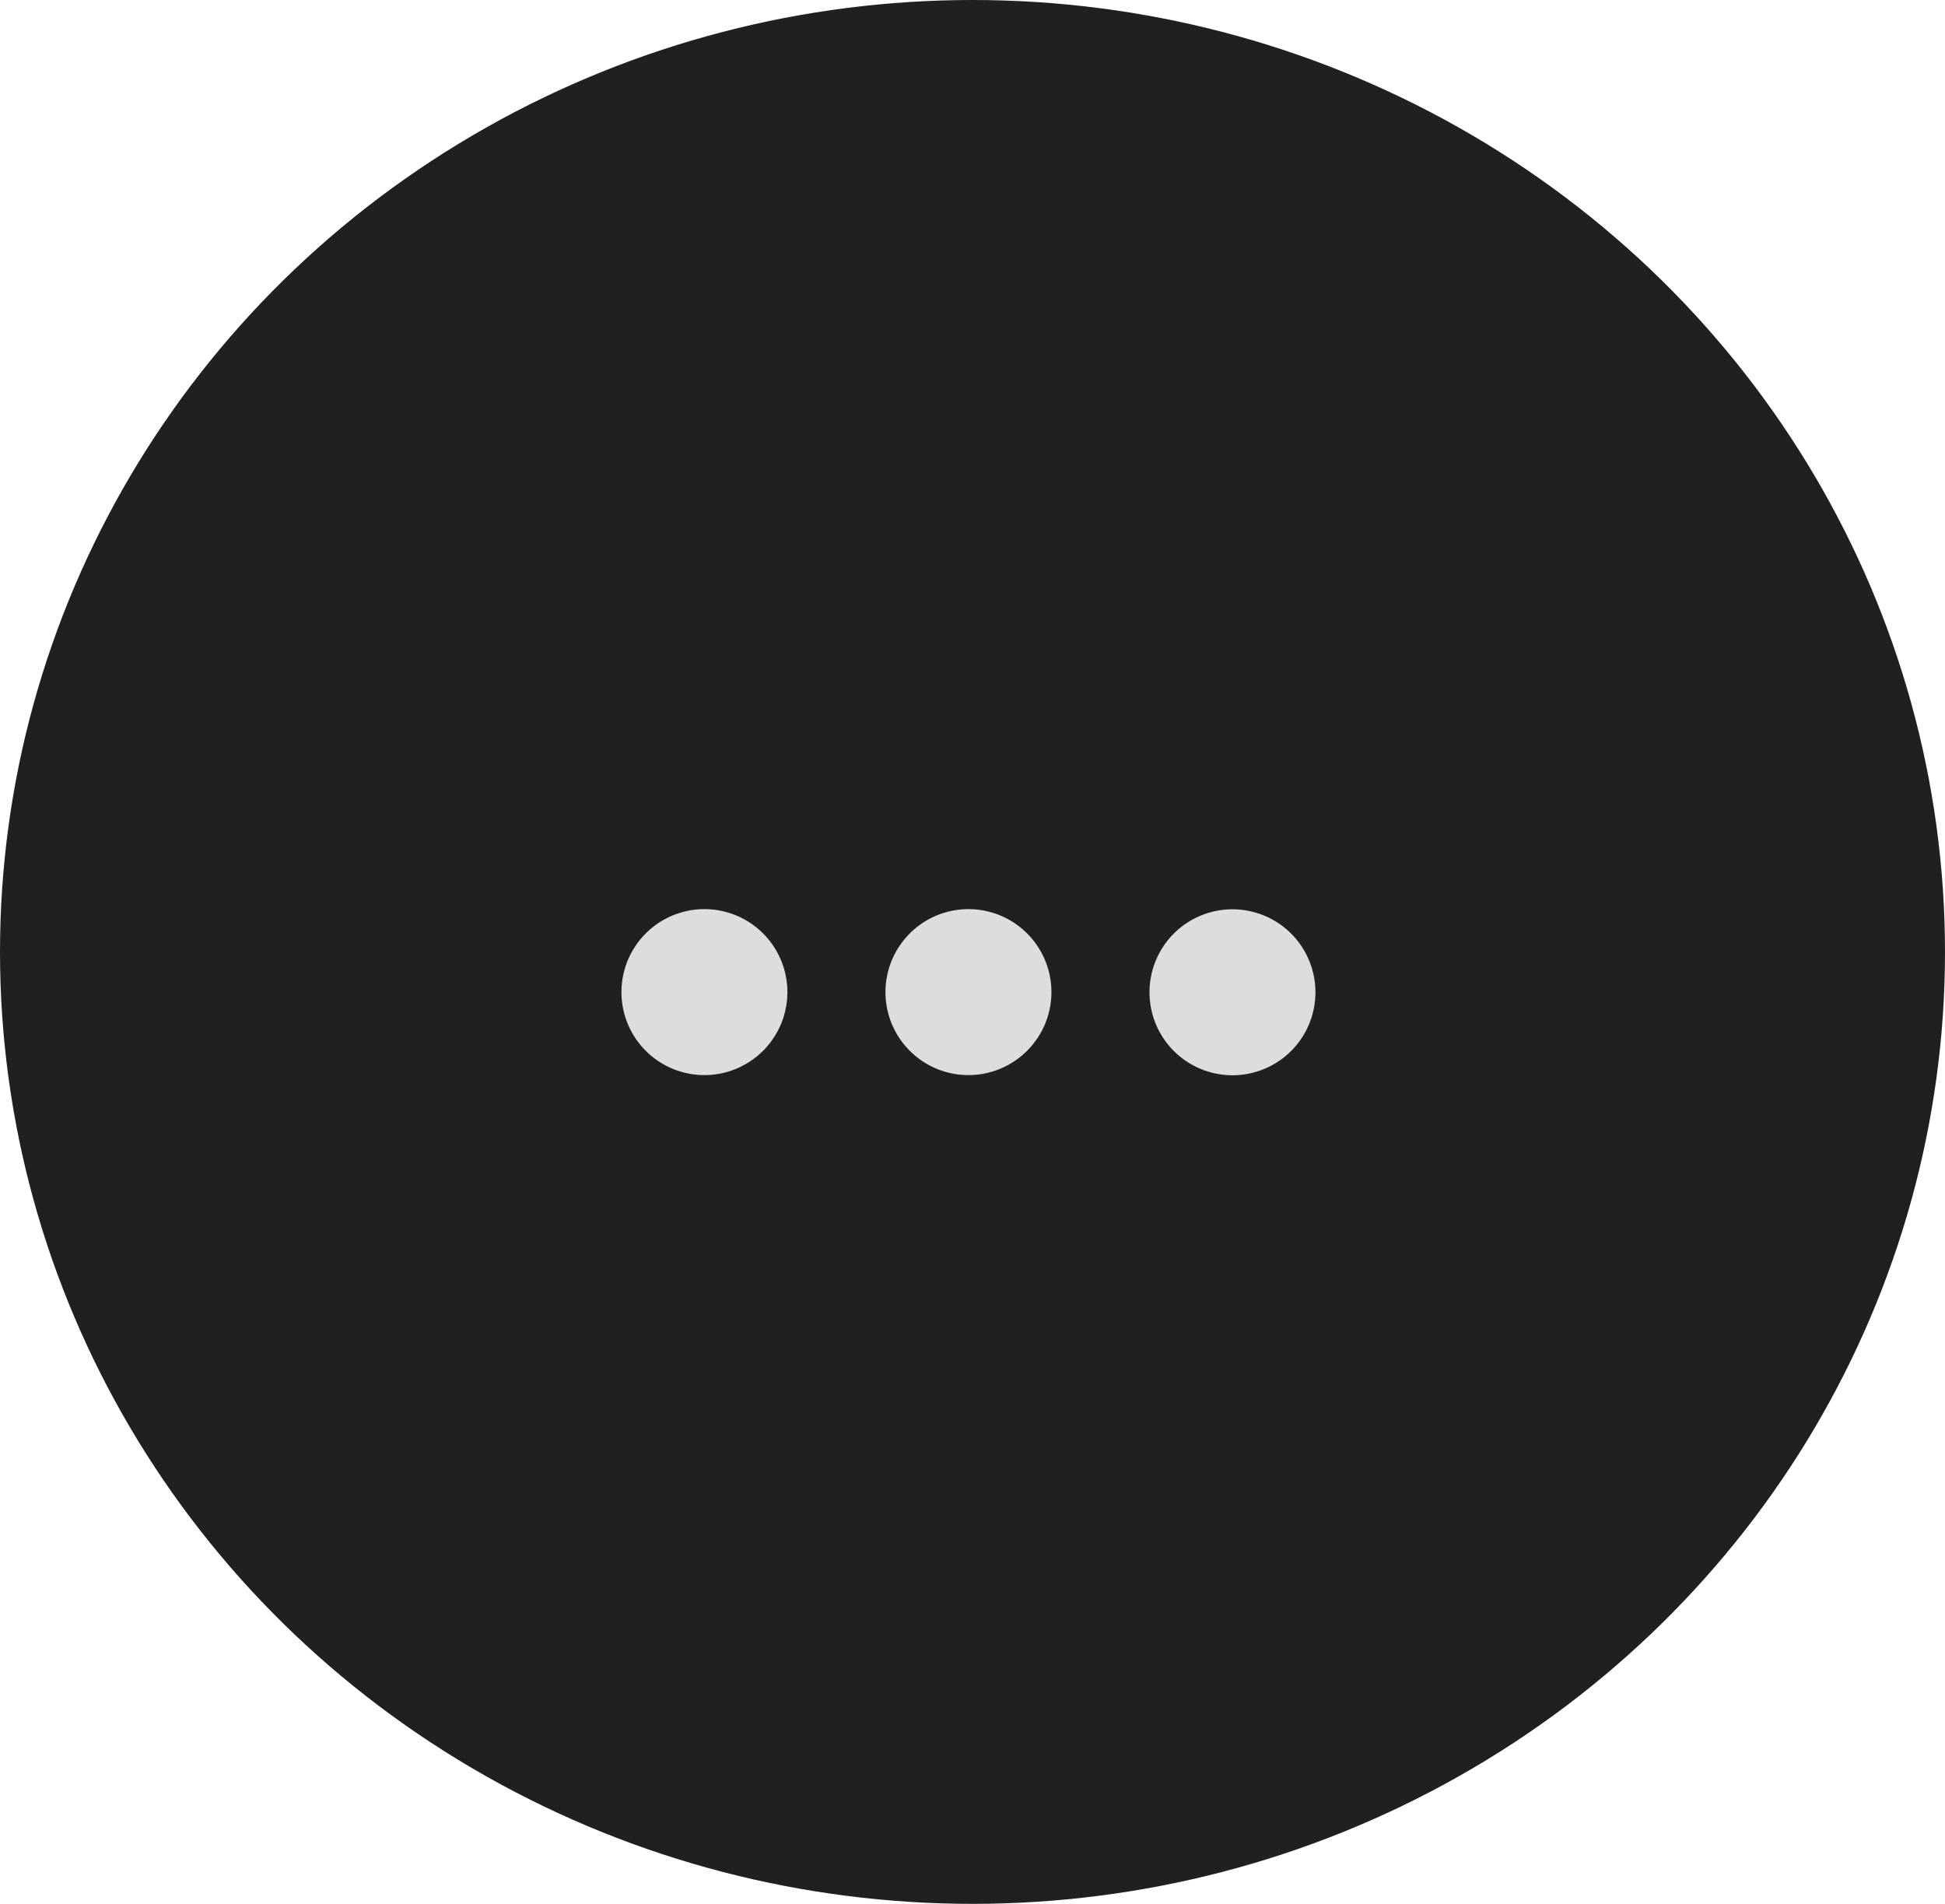 <svg xmlns="http://www.w3.org/2000/svg" id="prefix__Component_400_6" width="47" height="46" data-name="Component 400 – 6" viewBox="0 0 47 46">
    <ellipse id="prefix__Ellipse_332" cx="23.5" cy="23" data-name="Ellipse 332" rx="23.5" ry="23" style="fill:#212021"/>
    <g id="prefix__dots-three-vertical" transform="translate(15.016 21.97)">
        <path id="prefix__dots-three-vertical-2" d="M2.006 6.381a2.005 2.005 0 1 0 2 2.005 2.006 2.006 0 0 0-2-2.005zm0-2.37A2.005 2.005 0 1 0 0 2.005a2.005 2.005 0 0 0 2.006 2.006zm0 8.75a2.005 2.005 0 1 0 2 2.005 2.006 2.006 0 0 0-2-2.005z" data-name="dots-three-vertical" transform="rotate(90 8.386 8.386)" style="fill:#dddddd"/>
    </g>
</svg>
